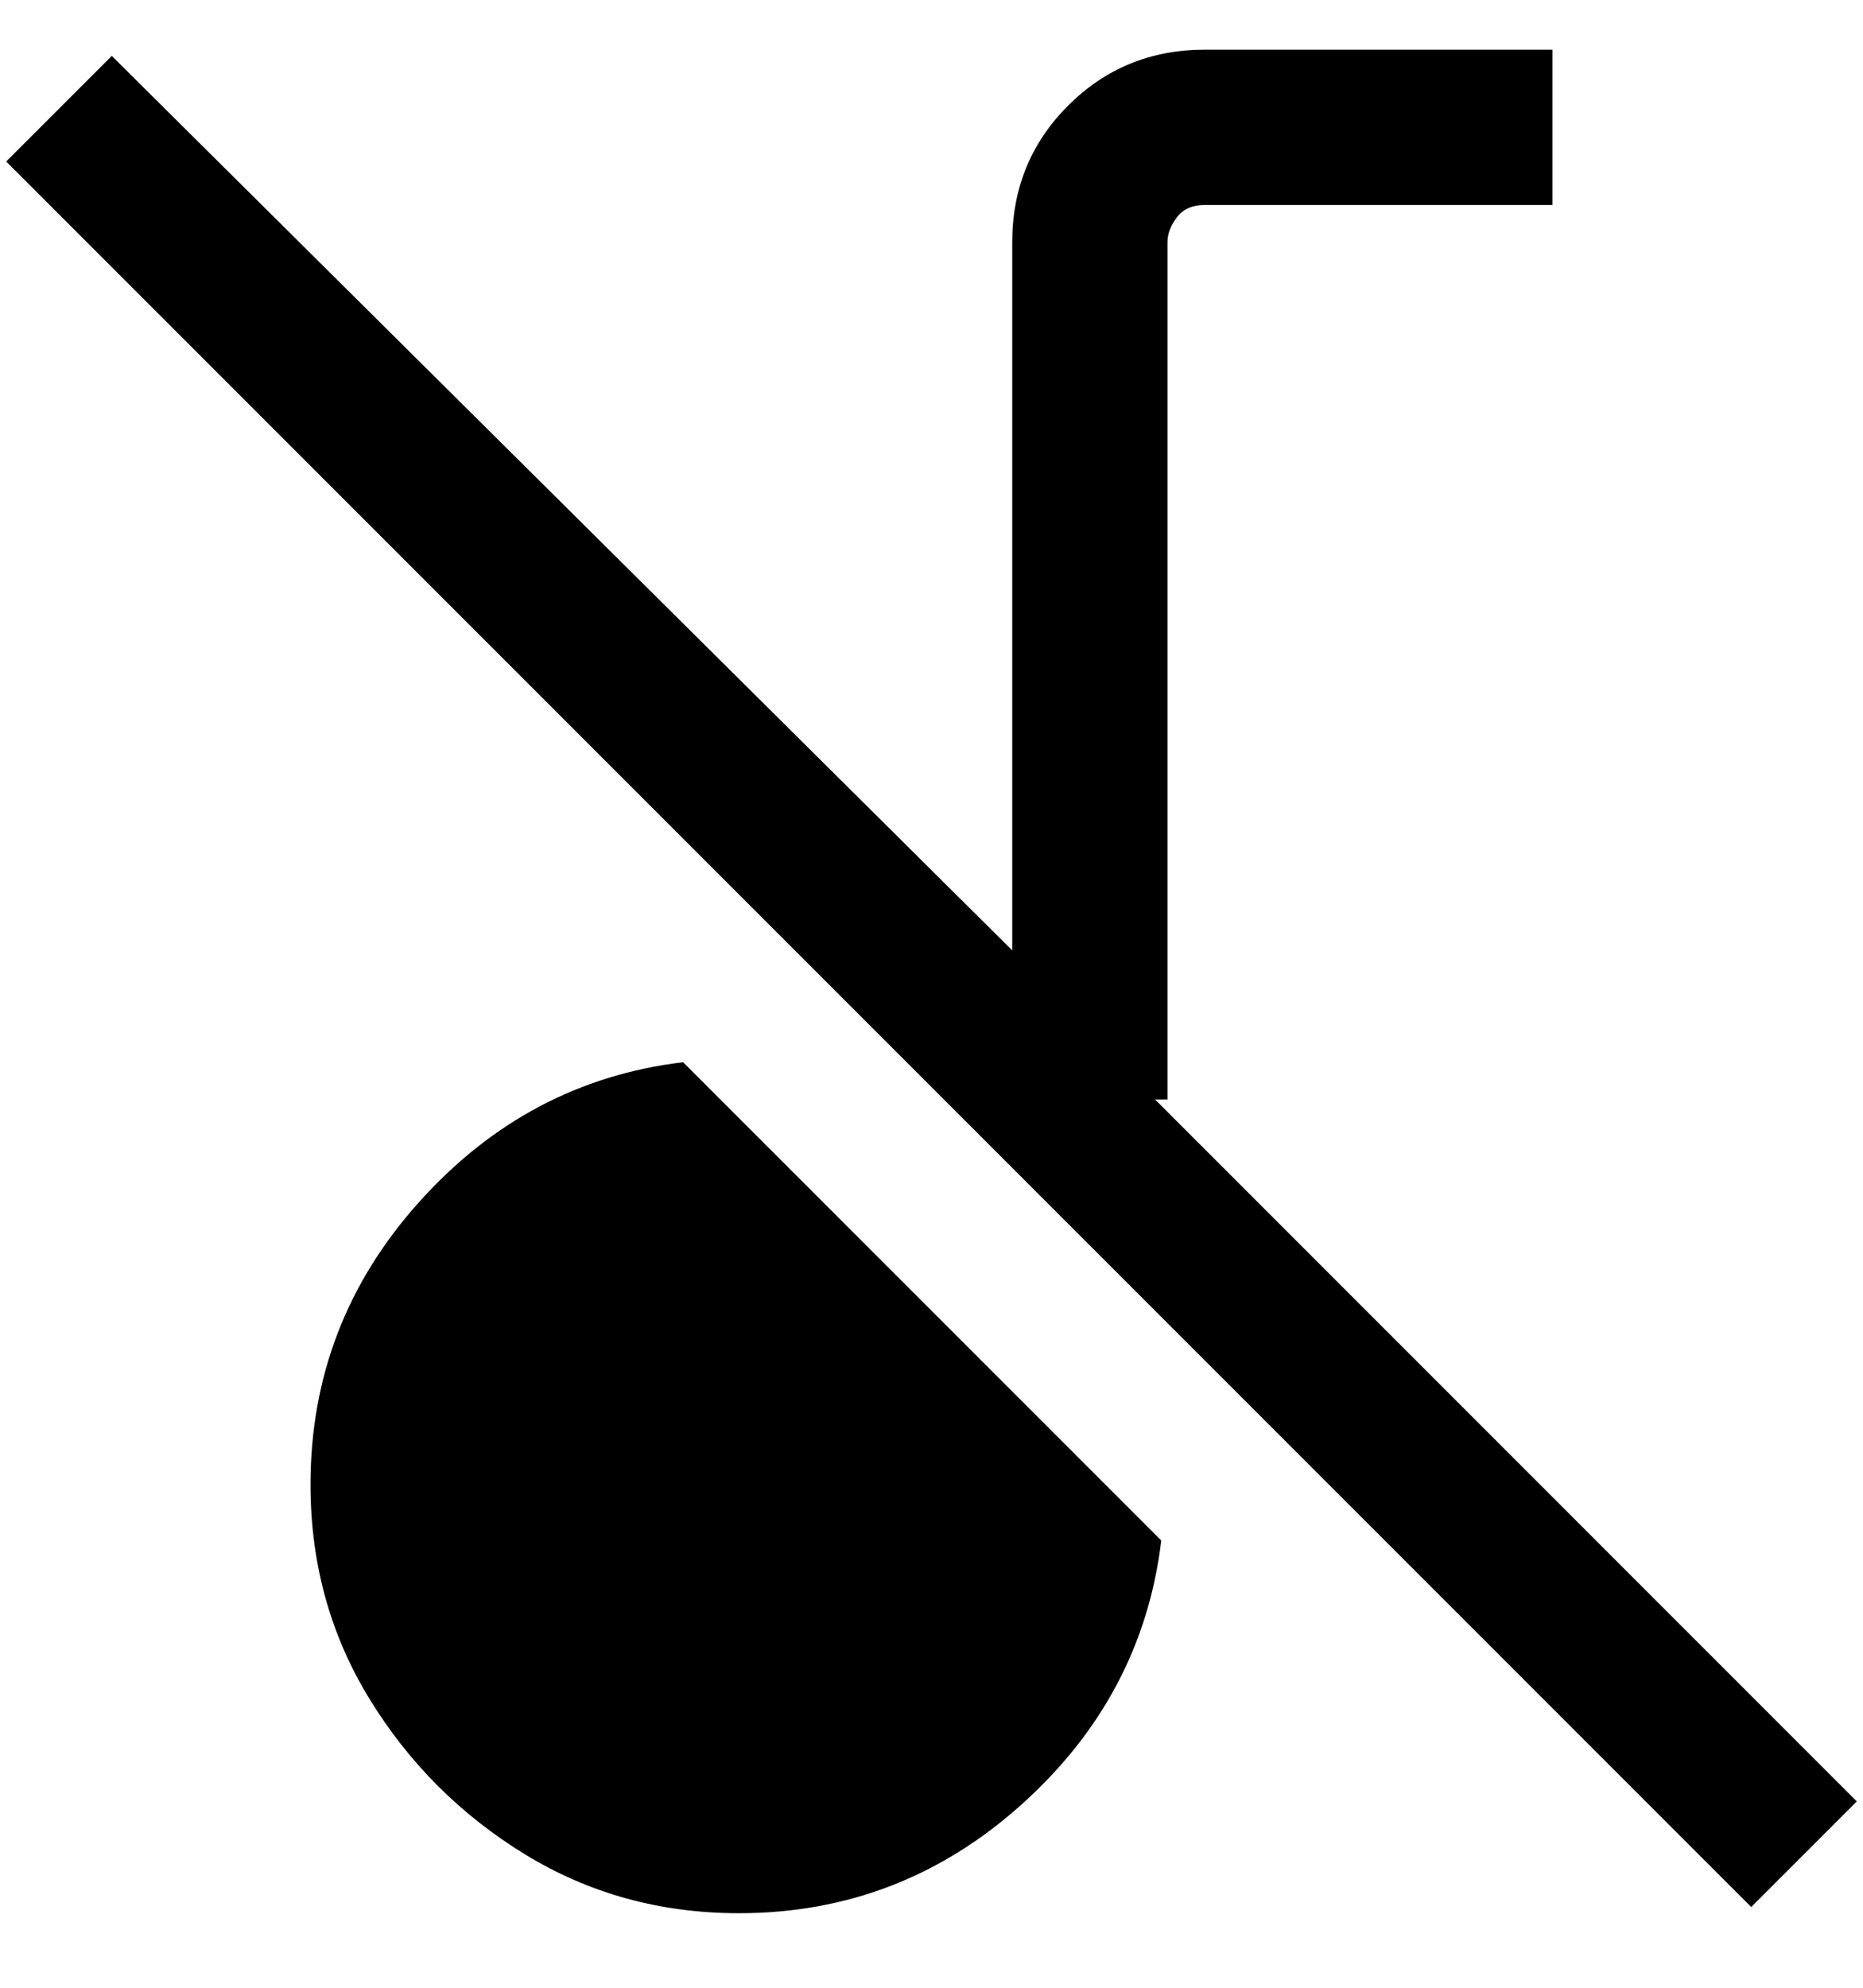 <svg viewBox="0 0 300 320" xmlns="http://www.w3.org/2000/svg"><path d="M299 290l-17 17L1 26 18 9l145 144V39q0-13 9-22t22-9h56v25h-56q-3 0-4.5 2t-1.5 4v138h-2l113 113zM110 171q-25 3-42.5 22.5T50 239q0 19 9.5 34.5t25 25Q100 308 119 308q26 0 45.5-17.5T187 248l-77-77z"/></svg>